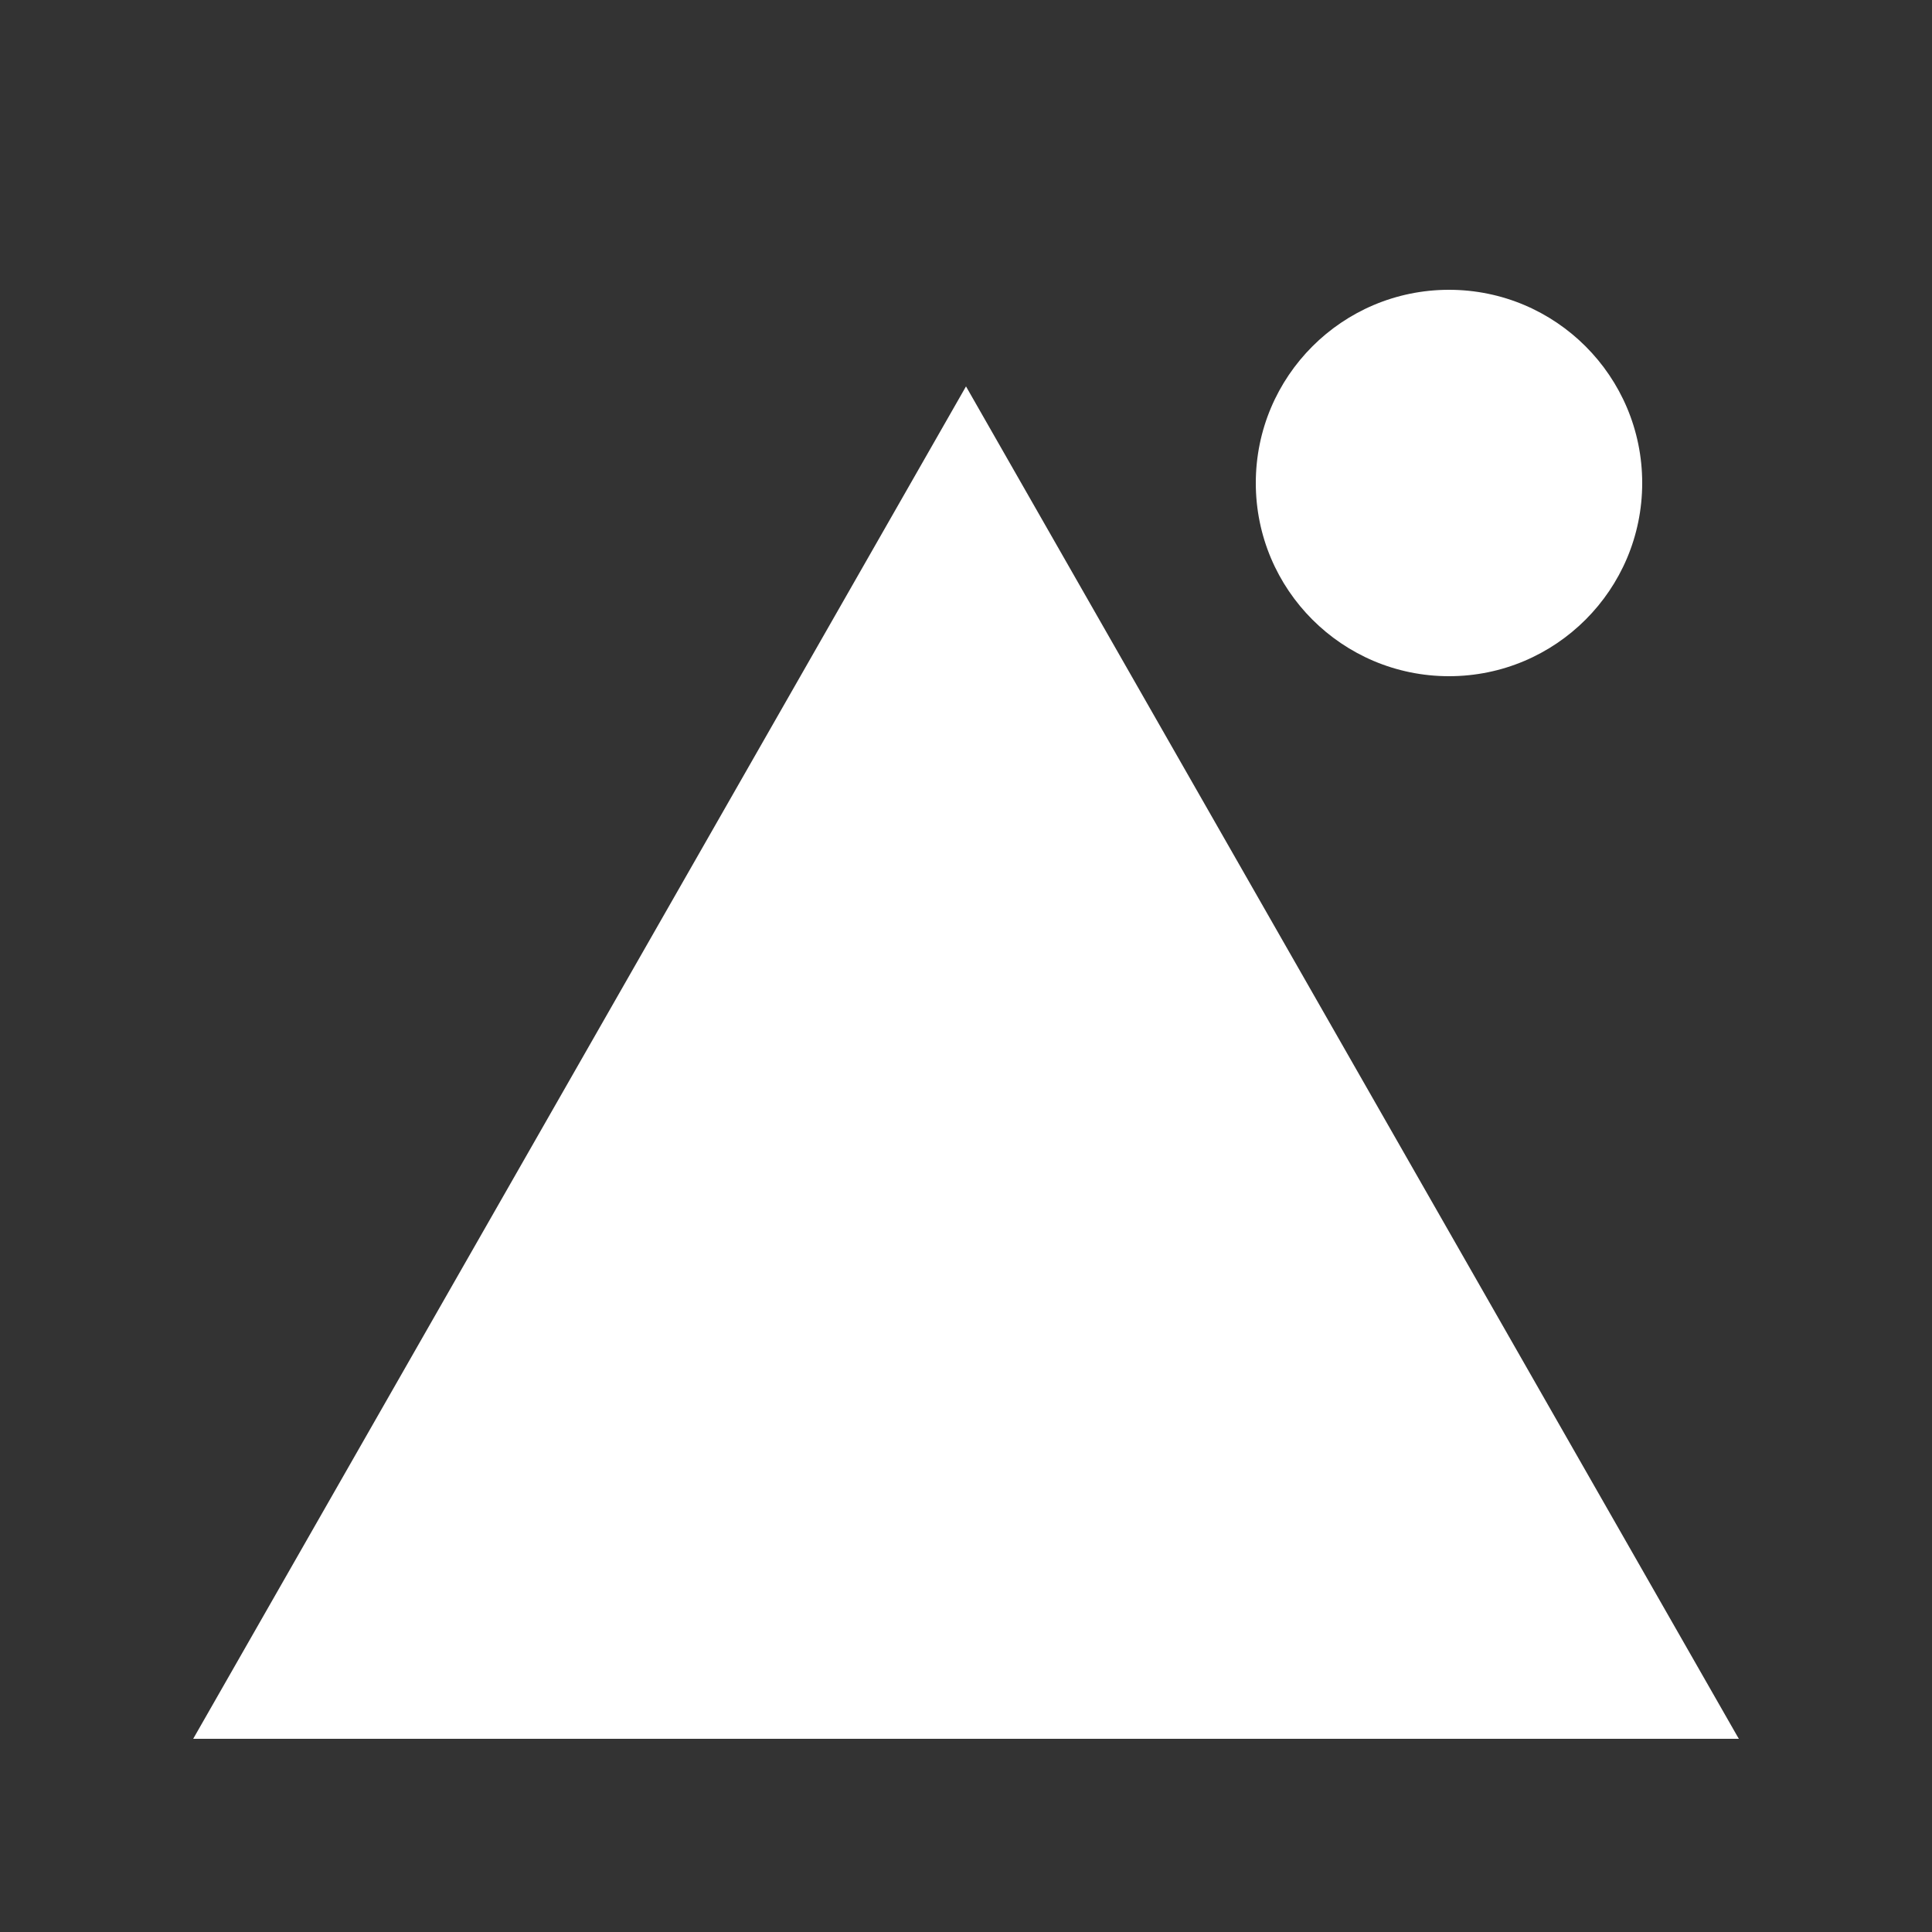 <svg xmlns="http://www.w3.org/2000/svg" viewBox="0 0 100 100">
    <rect x="0" y="0" width="100" height="100" fill="#333333" stroke="none"/>
    <title>Mountain Icon for Wanderlust Willow</title>
    <path d="M10 90 L50 20 L90 90 Z" fill="#FFFFFF" />
    <path d="M30 90 L60 50 L90 90" fill="#FFFFFF" opacity="0.5" />
    <circle cx="75" cy="25" r="10" fill="#FFFFFF" />
</svg>